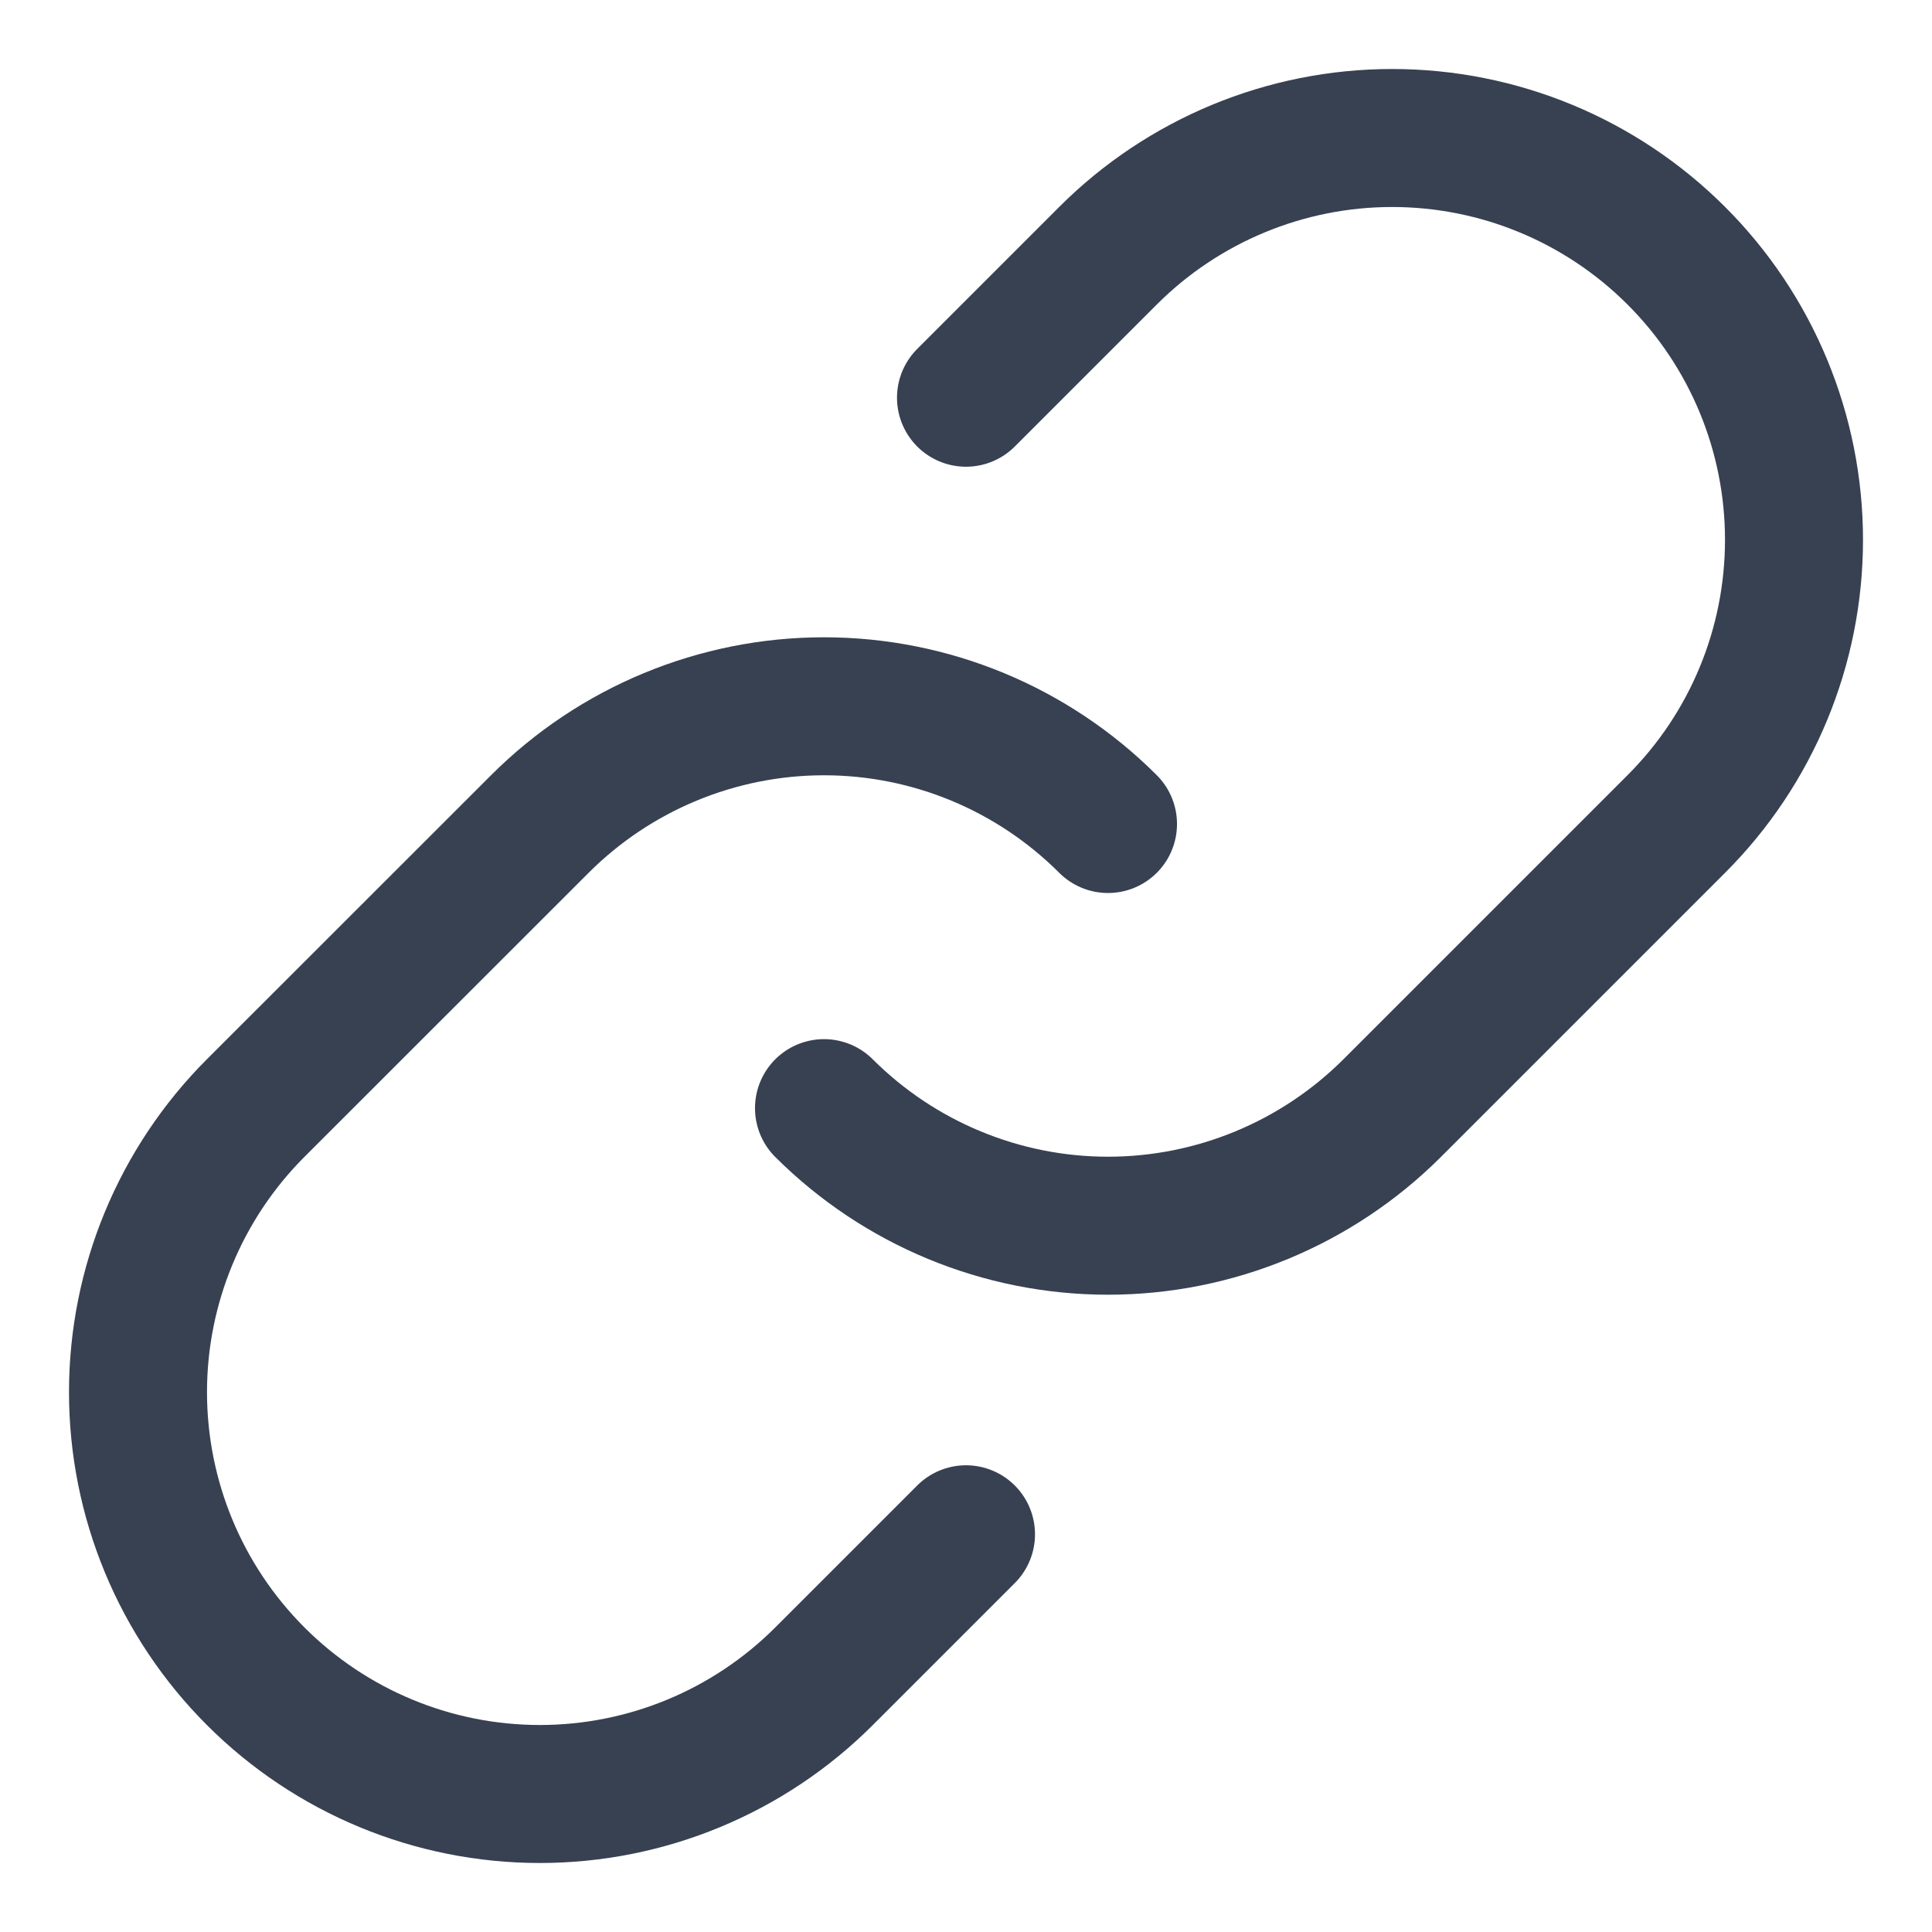 <svg width="14" height="14" viewBox="0 0 14 14" fill="none" xmlns="http://www.w3.org/2000/svg">
<path d="M8.029 5.971C7.483 5.425 6.743 5.118 5.971 5.118C5.199 5.118 4.458 5.425 3.912 5.971L1.853 8.029C1.307 8.575 1 9.316 1 10.088C1 10.861 1.307 11.601 1.853 12.147C2.399 12.693 3.139 13 3.912 13C4.684 13 5.425 12.693 5.971 12.147L7 11.118" stroke="#374151" stroke-linecap="round" stroke-linejoin="round"/>
<path d="M5.971 8.03C6.517 8.575 7.257 8.882 8.029 8.882C8.801 8.882 9.542 8.575 10.088 8.03L12.147 5.971C12.694 5.425 13 4.684 13 3.912C13 3.14 12.694 2.399 12.147 1.853C11.601 1.307 10.861 1 10.088 1C9.316 1 8.575 1.307 8.029 1.853L7 2.882" stroke="#374151" stroke-linecap="round" stroke-linejoin="round"/>
</svg>
